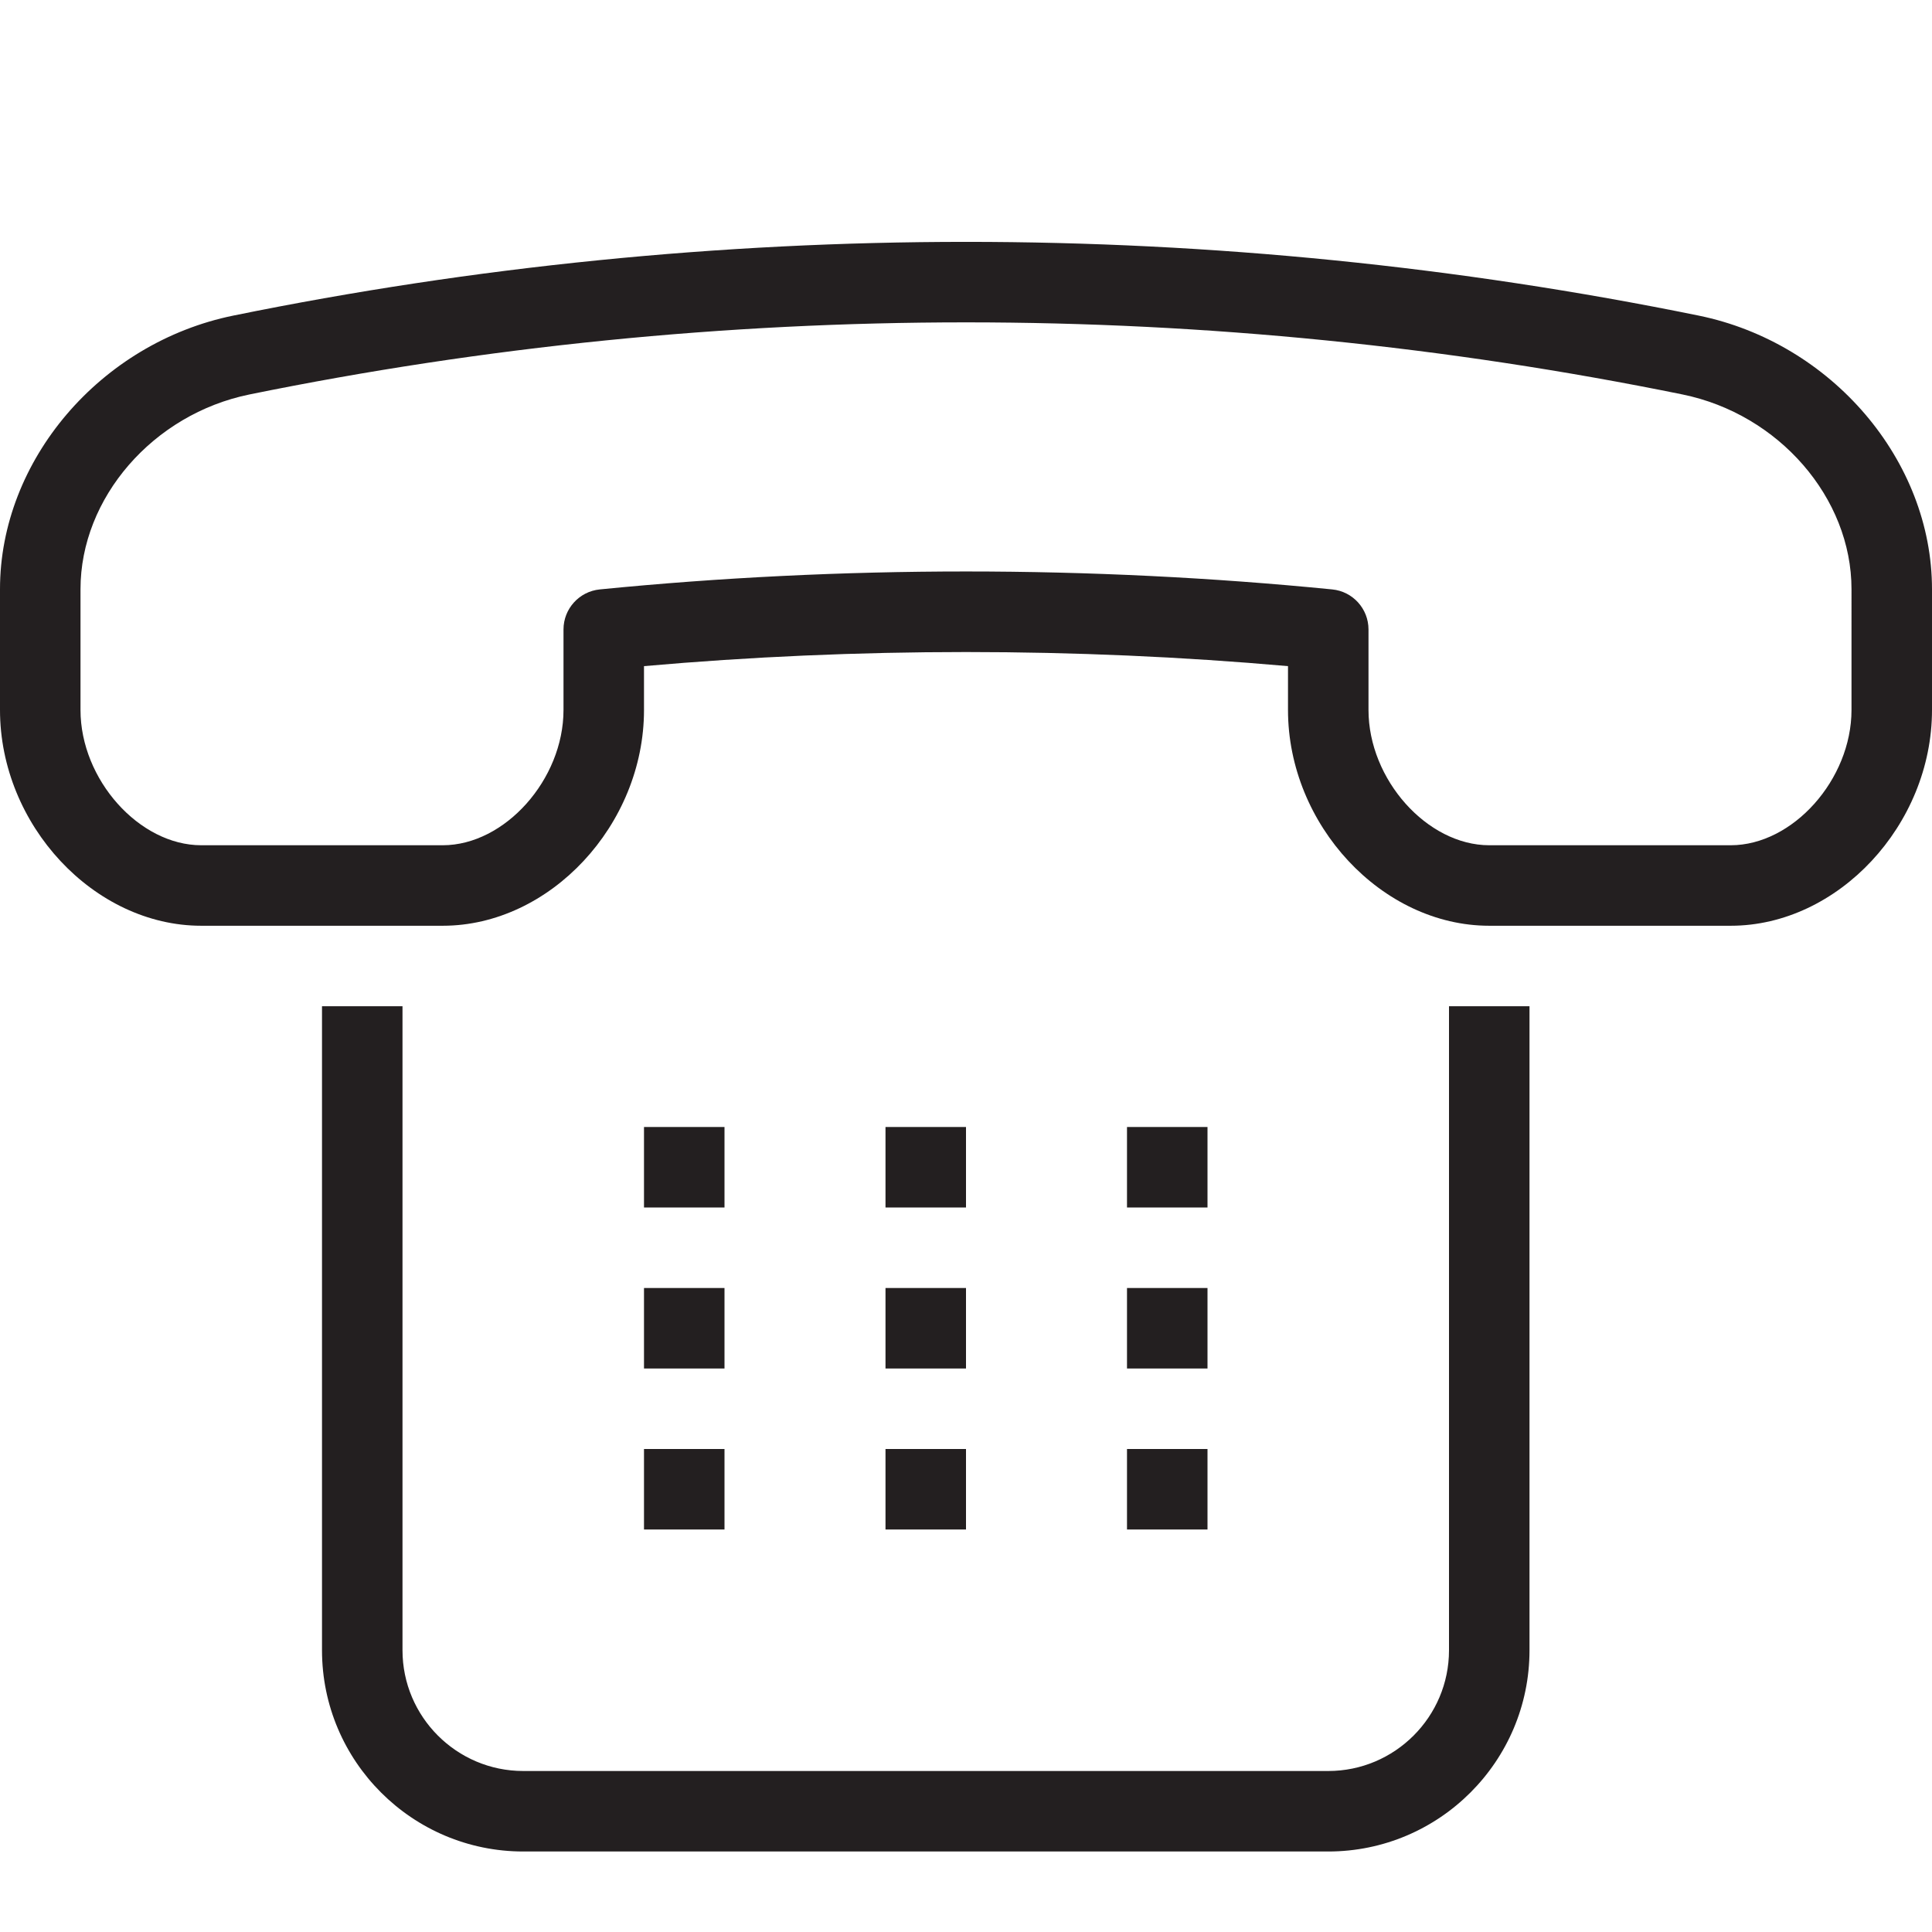<?xml version="1.0" encoding="utf-8"?>
<!-- Generator: Adobe Illustrator 17.0.0, SVG Export Plug-In . SVG Version: 6.00 Build 0)  -->
<!DOCTYPE svg PUBLIC "-//W3C//DTD SVG 1.1//EN" "http://www.w3.org/Graphics/SVG/1.1/DTD/svg11.dtd">
<svg version="1.1" id="Layer_1" xmlns="http://www.w3.org/2000/svg" xmlns:xlink="http://www.w3.org/1999/xlink" x="0px" y="0px"
	 width="48px" height="48px" viewBox="0 0 48 48" enable-background="new 0 0 48 48" xml:space="preserve">
<g>
	<path fill="#231F20" d="M42.199,7.84C30.213,5.398,17.778,5.4,5.8,7.84C2.492,8.515-0.001,11.438,0,14.639v3
		C0,20.495,2.337,23,5,23h6c2.663,0,5-2.505,5-5.361V16.55c5.265-0.467,10.733-0.467,16,0v1.089C32,20.495,34.337,23,37,23h6
		c2.663,0,5-2.505,5-5.361V14.64C48.001,11.439,45.508,8.516,42.199,7.84z M46,17.639C46,19.367,44.542,21,43,21h-6
		c-1.542,0-3-1.633-3-3.361v-2c0-0.514-0.39-0.945-0.901-0.995c-2.985-0.296-6.046-0.446-9.099-0.446s-6.114,0.15-9.099,0.446
		C14.39,14.695,14,15.125,14,15.639v2C14,19.367,12.542,21,11,21H5c-1.542,0-3-1.633-3-3.361v-3c-0.001-2.27,1.804-4.35,4.199-4.839
		c11.714-2.387,23.875-2.389,35.601,0c2.395,0.488,4.201,2.569,4.2,4.839V17.639z"/>
	<path fill="#231F20" d="M36,41c0,1.654-1.346,3-3,3H13c-1.654,0-3-1.346-3-3V25H8v16c0,2.757,2.243,5,5,5h20c2.757,0,5-2.243,5-5
		V25h-2V41z"/>
	<rect x="16" y="28" fill="#231F20" width="2" height="2"/>
	<rect x="22" y="28" fill="#231F20" width="2" height="2"/>
	<rect x="28" y="28" fill="#231F20" width="2" height="2"/>
	<rect x="16" y="32" fill="#231F20" width="2" height="2"/>
	<rect x="22" y="32" fill="#231F20" width="2" height="2"/>
	<rect x="28" y="32" fill="#231F20" width="2" height="2"/>
	<rect x="16" y="36" fill="#231F20" width="2" height="2"/>
	<rect x="22" y="36" fill="#231F20" width="2" height="2"/>
	<rect x="28" y="36" fill="#231F20" width="2" height="2"/>
</g>
</svg>
